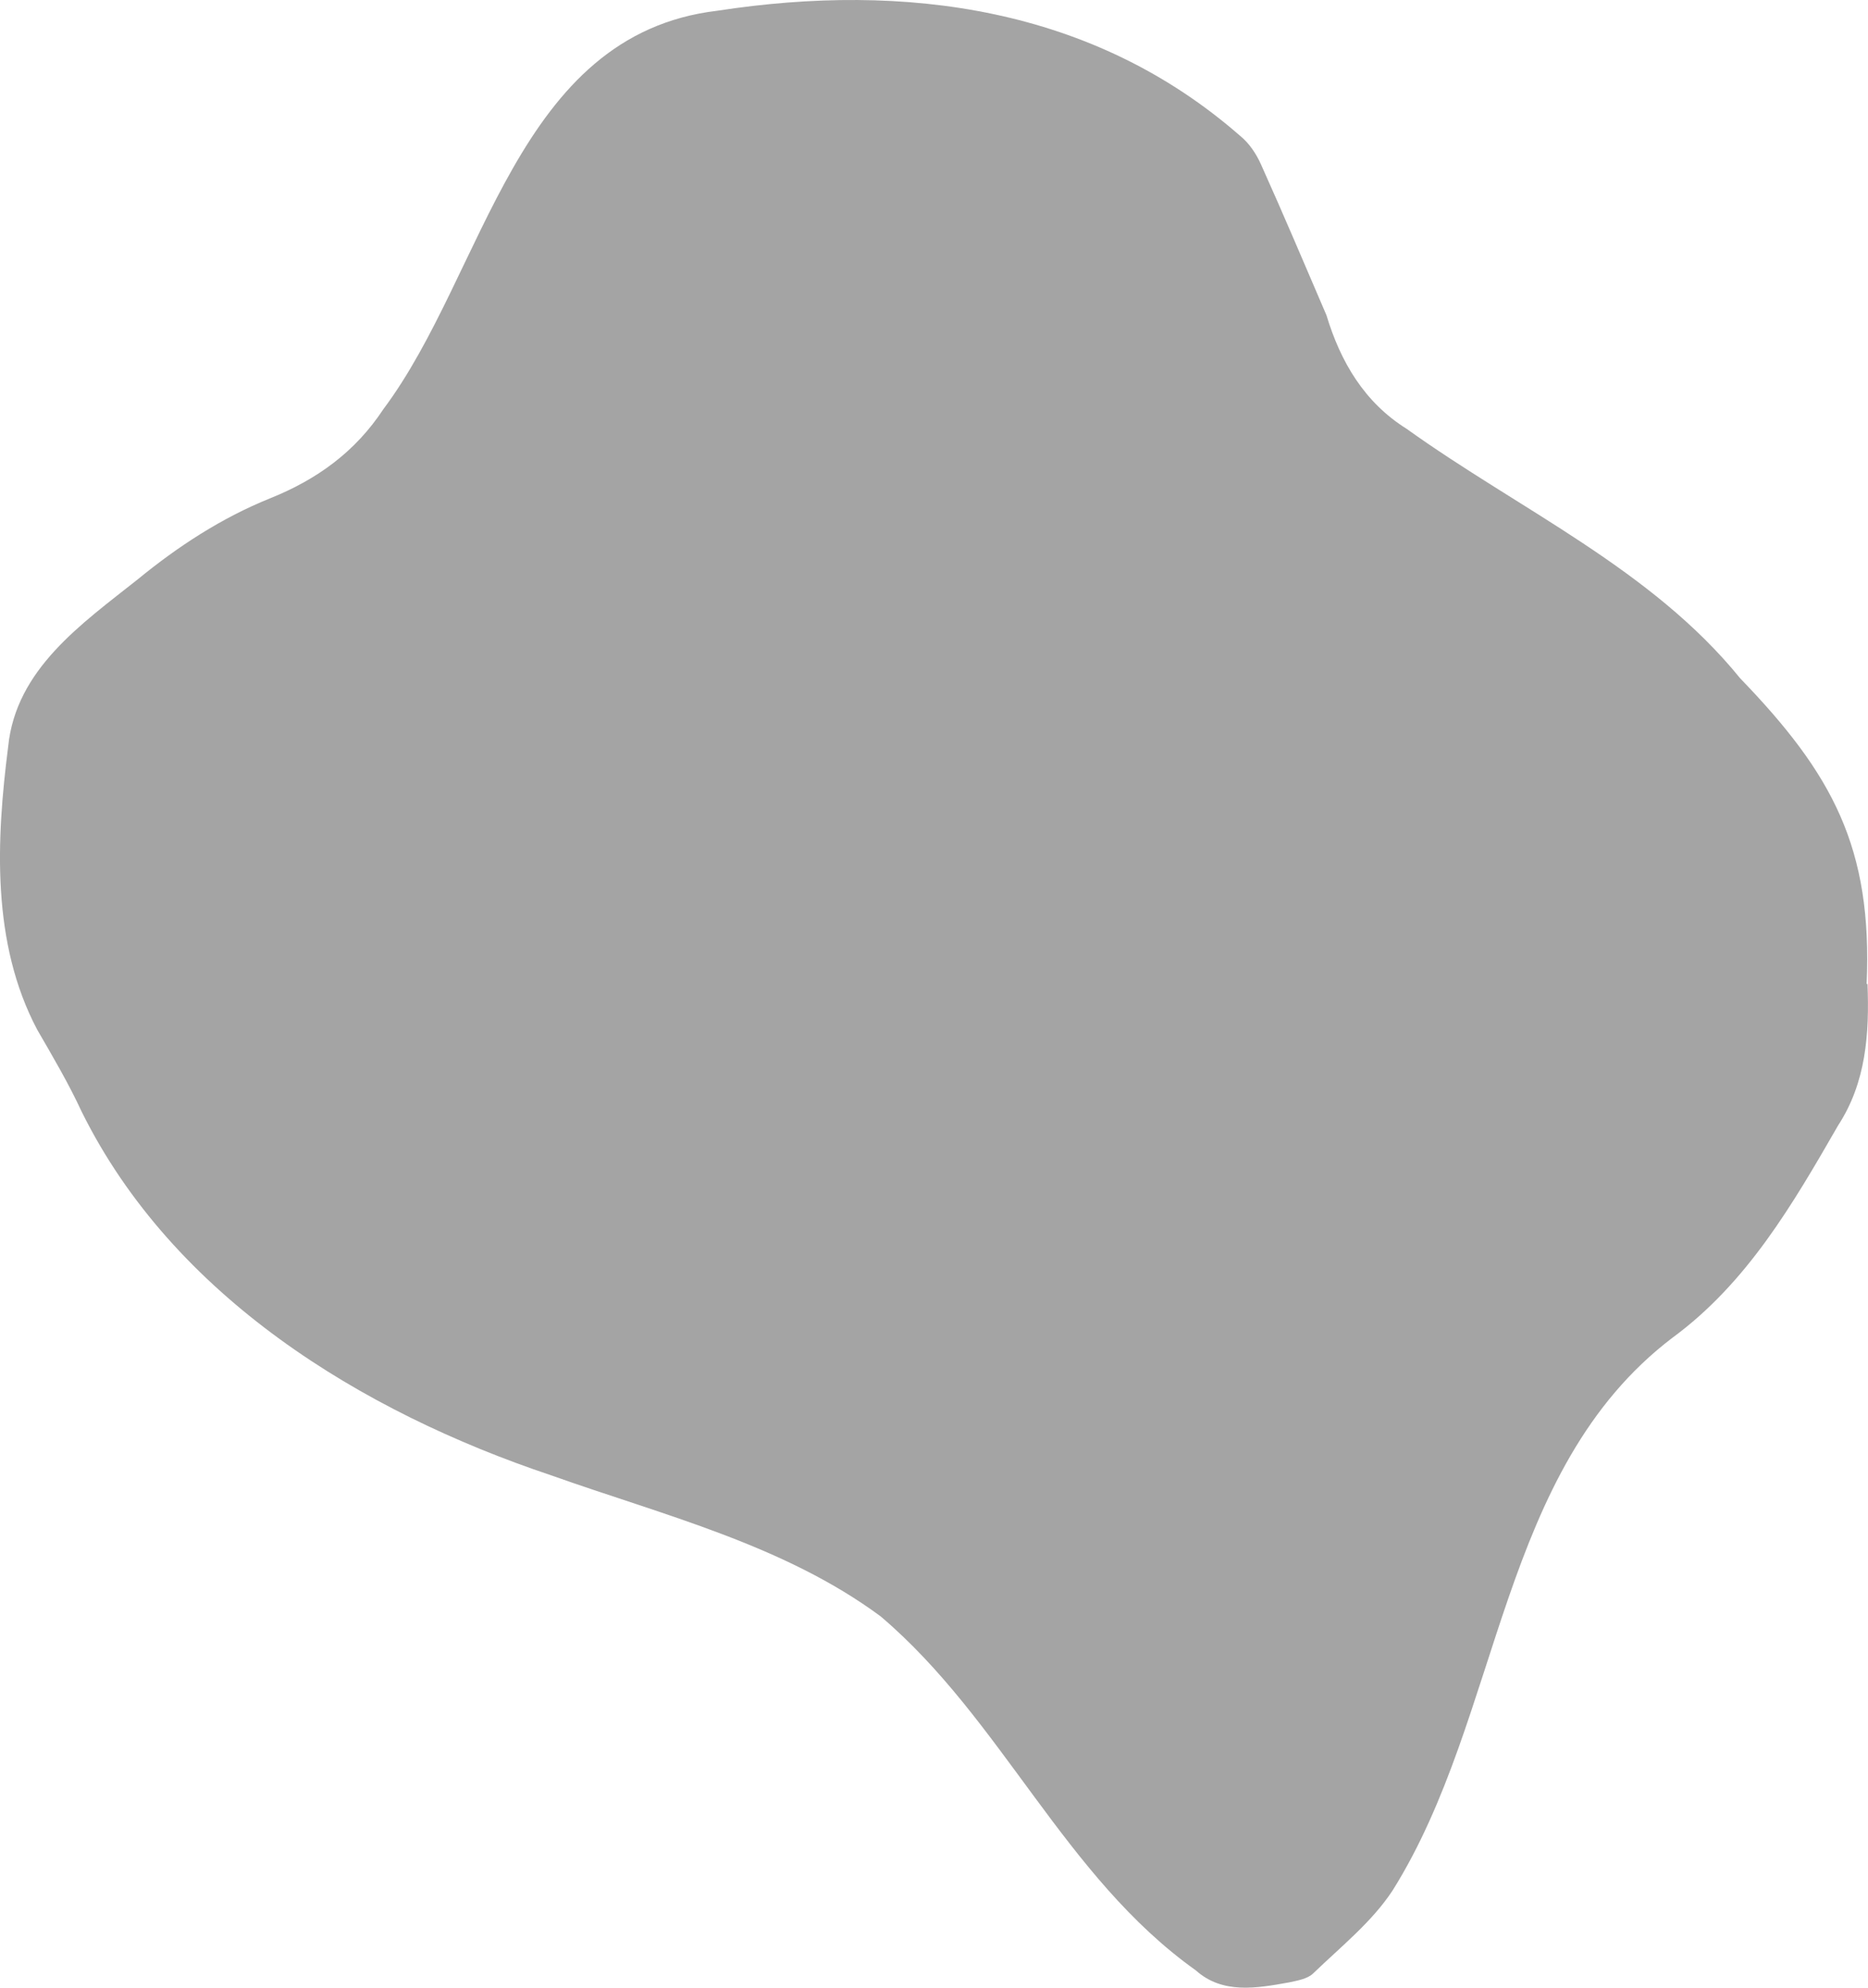 <?xml version="1.0" encoding="UTF-8"?><svg xmlns="http://www.w3.org/2000/svg" viewBox="0 0 257.91 274.37"><defs><style>.d{fill:#a4a4a4;}</style></defs><g id="a"/><g id="b"><g id="c"><path class="d" d="M257.84,135.81c.27,6.86-.19,13.61-4.05,19.53-6.25,10.86-12.56,21.74-22.87,29.31-24.04,18.27-23.48,52.08-38.62,76.26-2.85,4.37-7.17,7.8-10.99,11.49-.79,.77-2.2,1-3.37,1.25-4.44,.8-9.15,1.64-12.84-1.67-18.18-12.93-26.72-34.61-43.51-48.86-13.37-9.89-30.03-13.97-45.49-19.47-26.23-8.78-52.19-24.7-64.82-50.19-1.8-3.9-4-7.62-6.15-11.34-6.32-11.96-5.66-26.09-4-39.07,1.07-10.68,10.14-16.93,17.89-23.08,5.58-4.57,11.59-8.49,18.29-11.19,6.45-2.59,11.74-6.4,15.63-12.31C67.06,37.61,71.24,4.77,99.05,1.48c25.93-3.98,51.86-.49,72.18,17.28,1.22,.98,2.21,2.46,2.86,3.91,3.11,6.91,6.06,13.88,9.05,20.84,1.94,6.42,5.22,12.03,11.08,15.69,15.55,11.15,33.8,19.34,46.04,34.43,12.76,13.21,18.28,23.39,17.46,42.19h.12Z"/></g></g></svg>